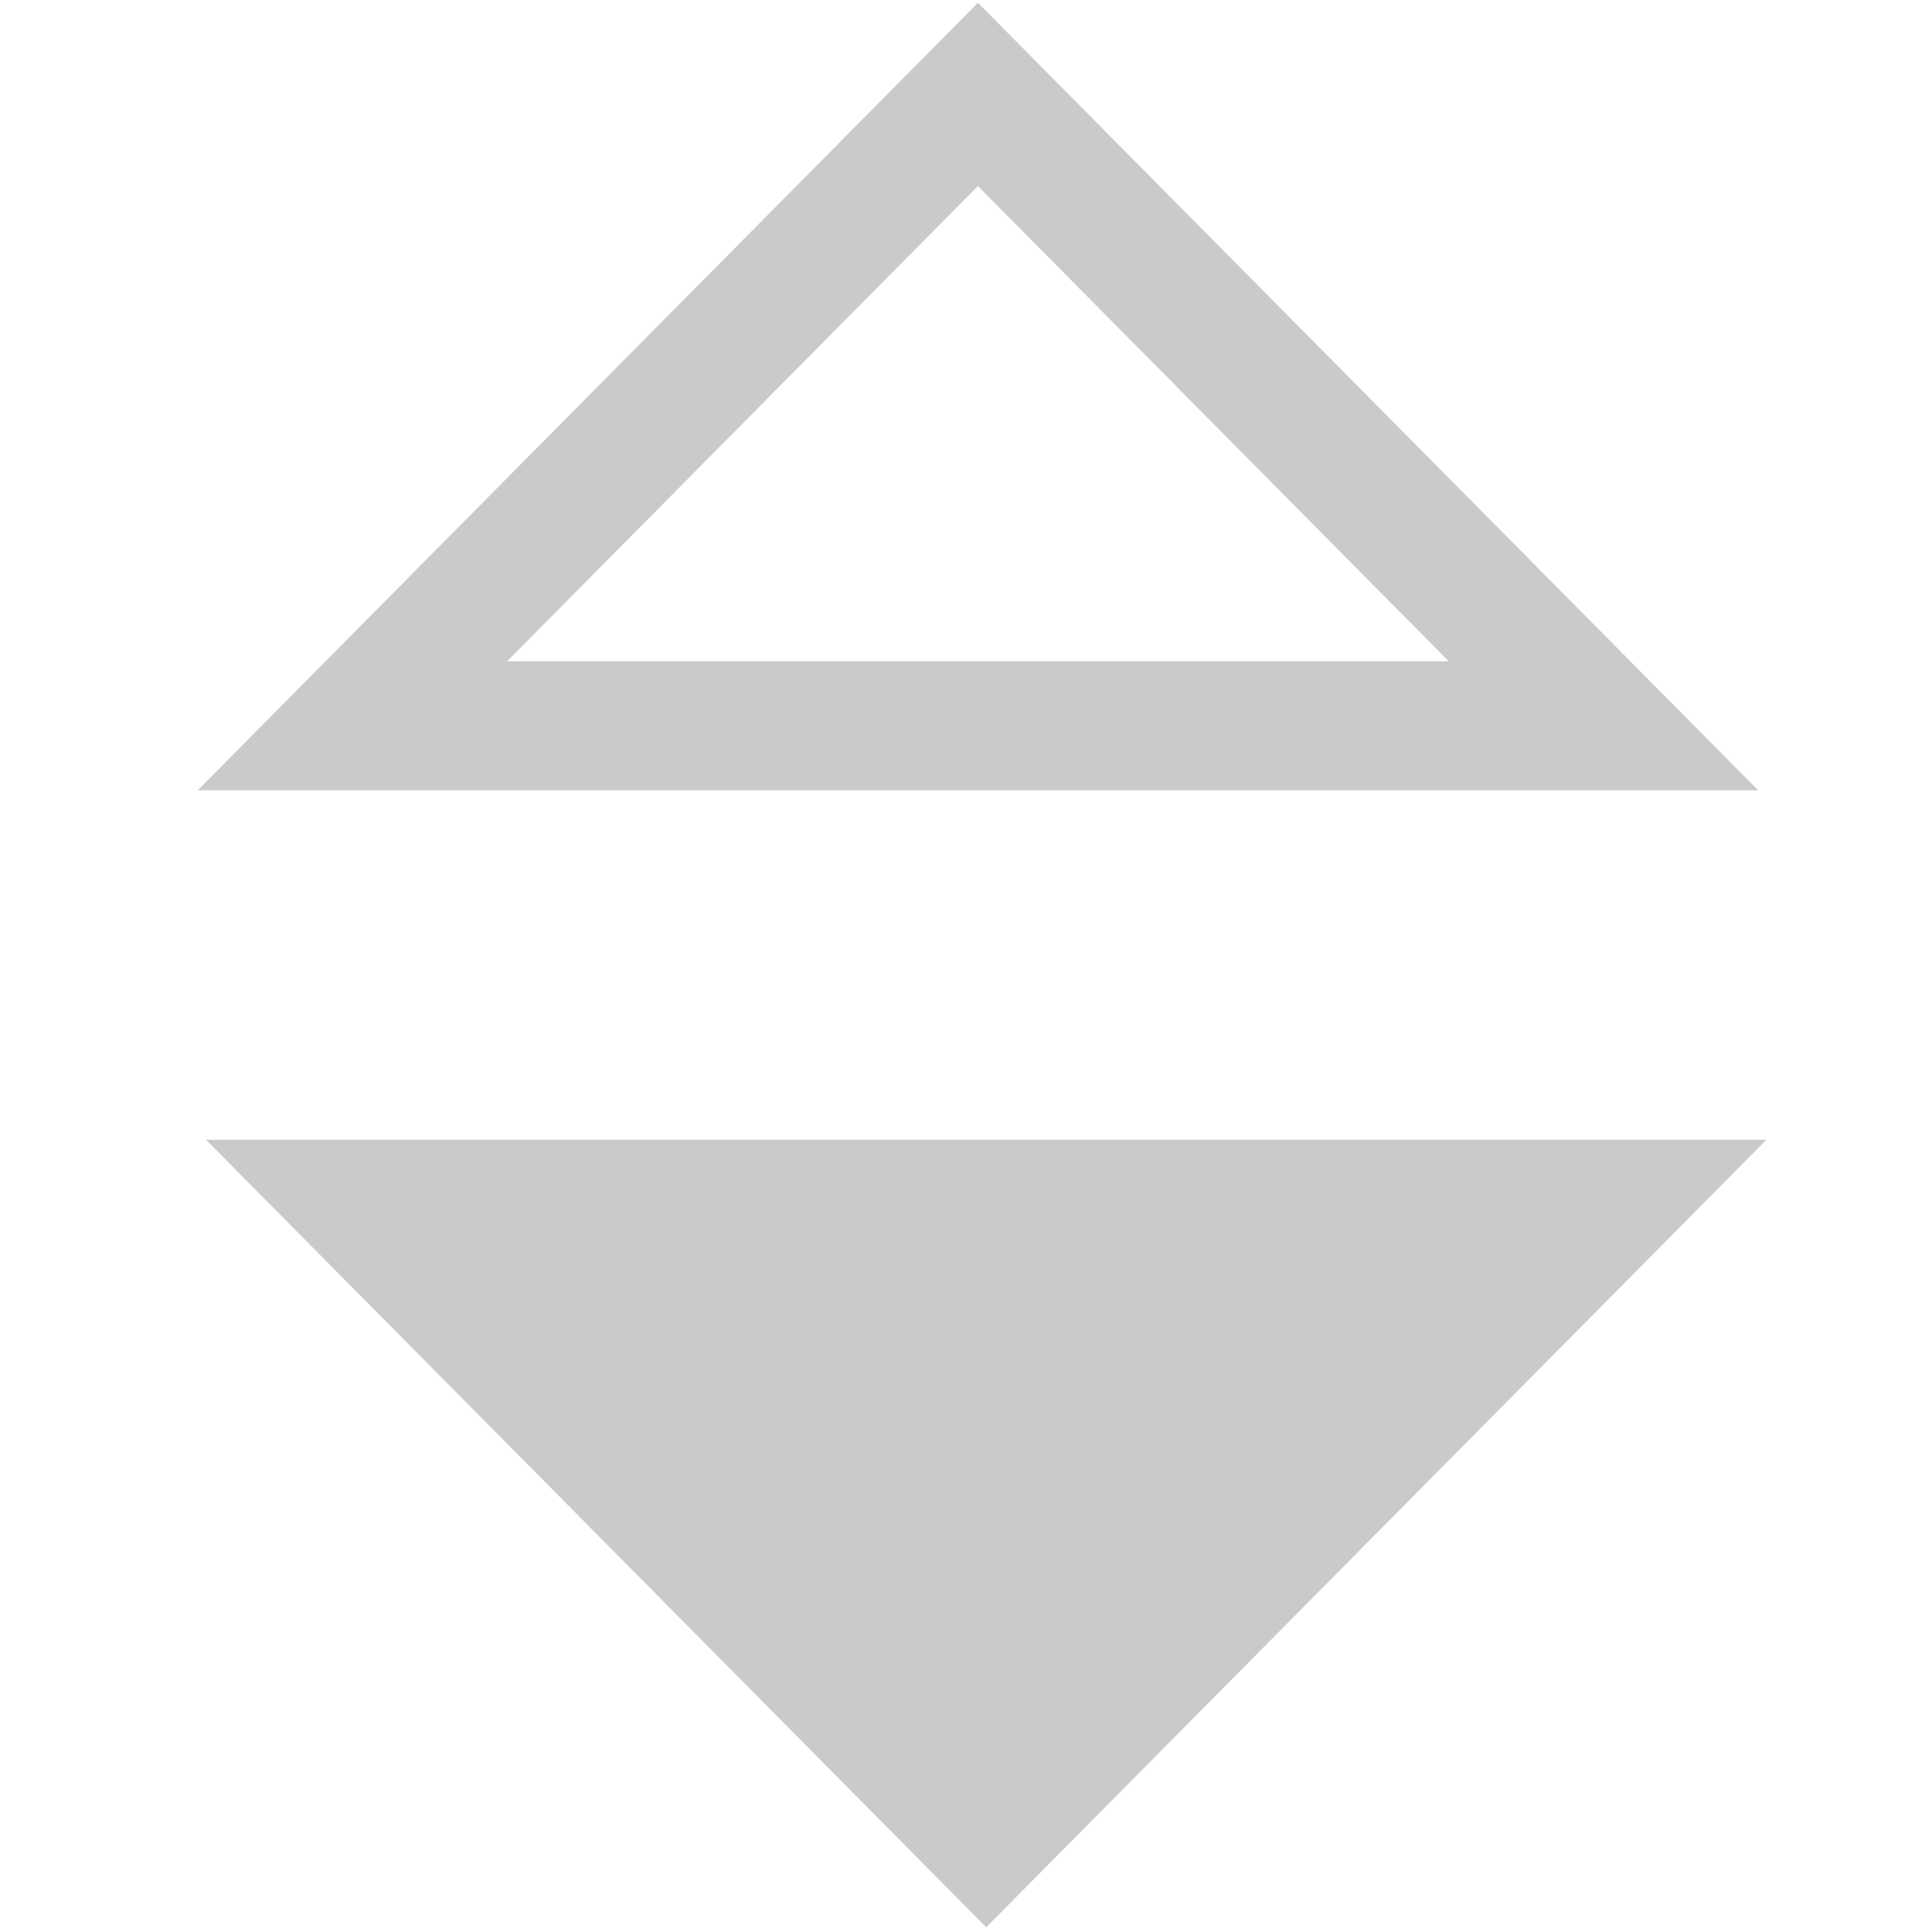 <svg xmlns="http://www.w3.org/2000/svg" width="15" height="15" viewBox="0 0 3.969 3.969">
  <path style="fill:#cacaca;stroke:#cacaca;stroke-width:.265;stroke-linecap:round;stroke-linejoin:miter;stroke-miterlimit:4;stroke-dasharray:none;stroke-opacity:1;fill-opacity:1" d="M3.311 2.474H.741l1.285 1.297Z"/>
  <path style="fill:none;stroke:#cacaca;stroke-width:.265;stroke-linecap:round;stroke-linejoin:miter;stroke-miterlimit:4;stroke-dasharray:none;stroke-opacity:1" d="M2.009.194.724 1.491h2.57z"/>
</svg>
